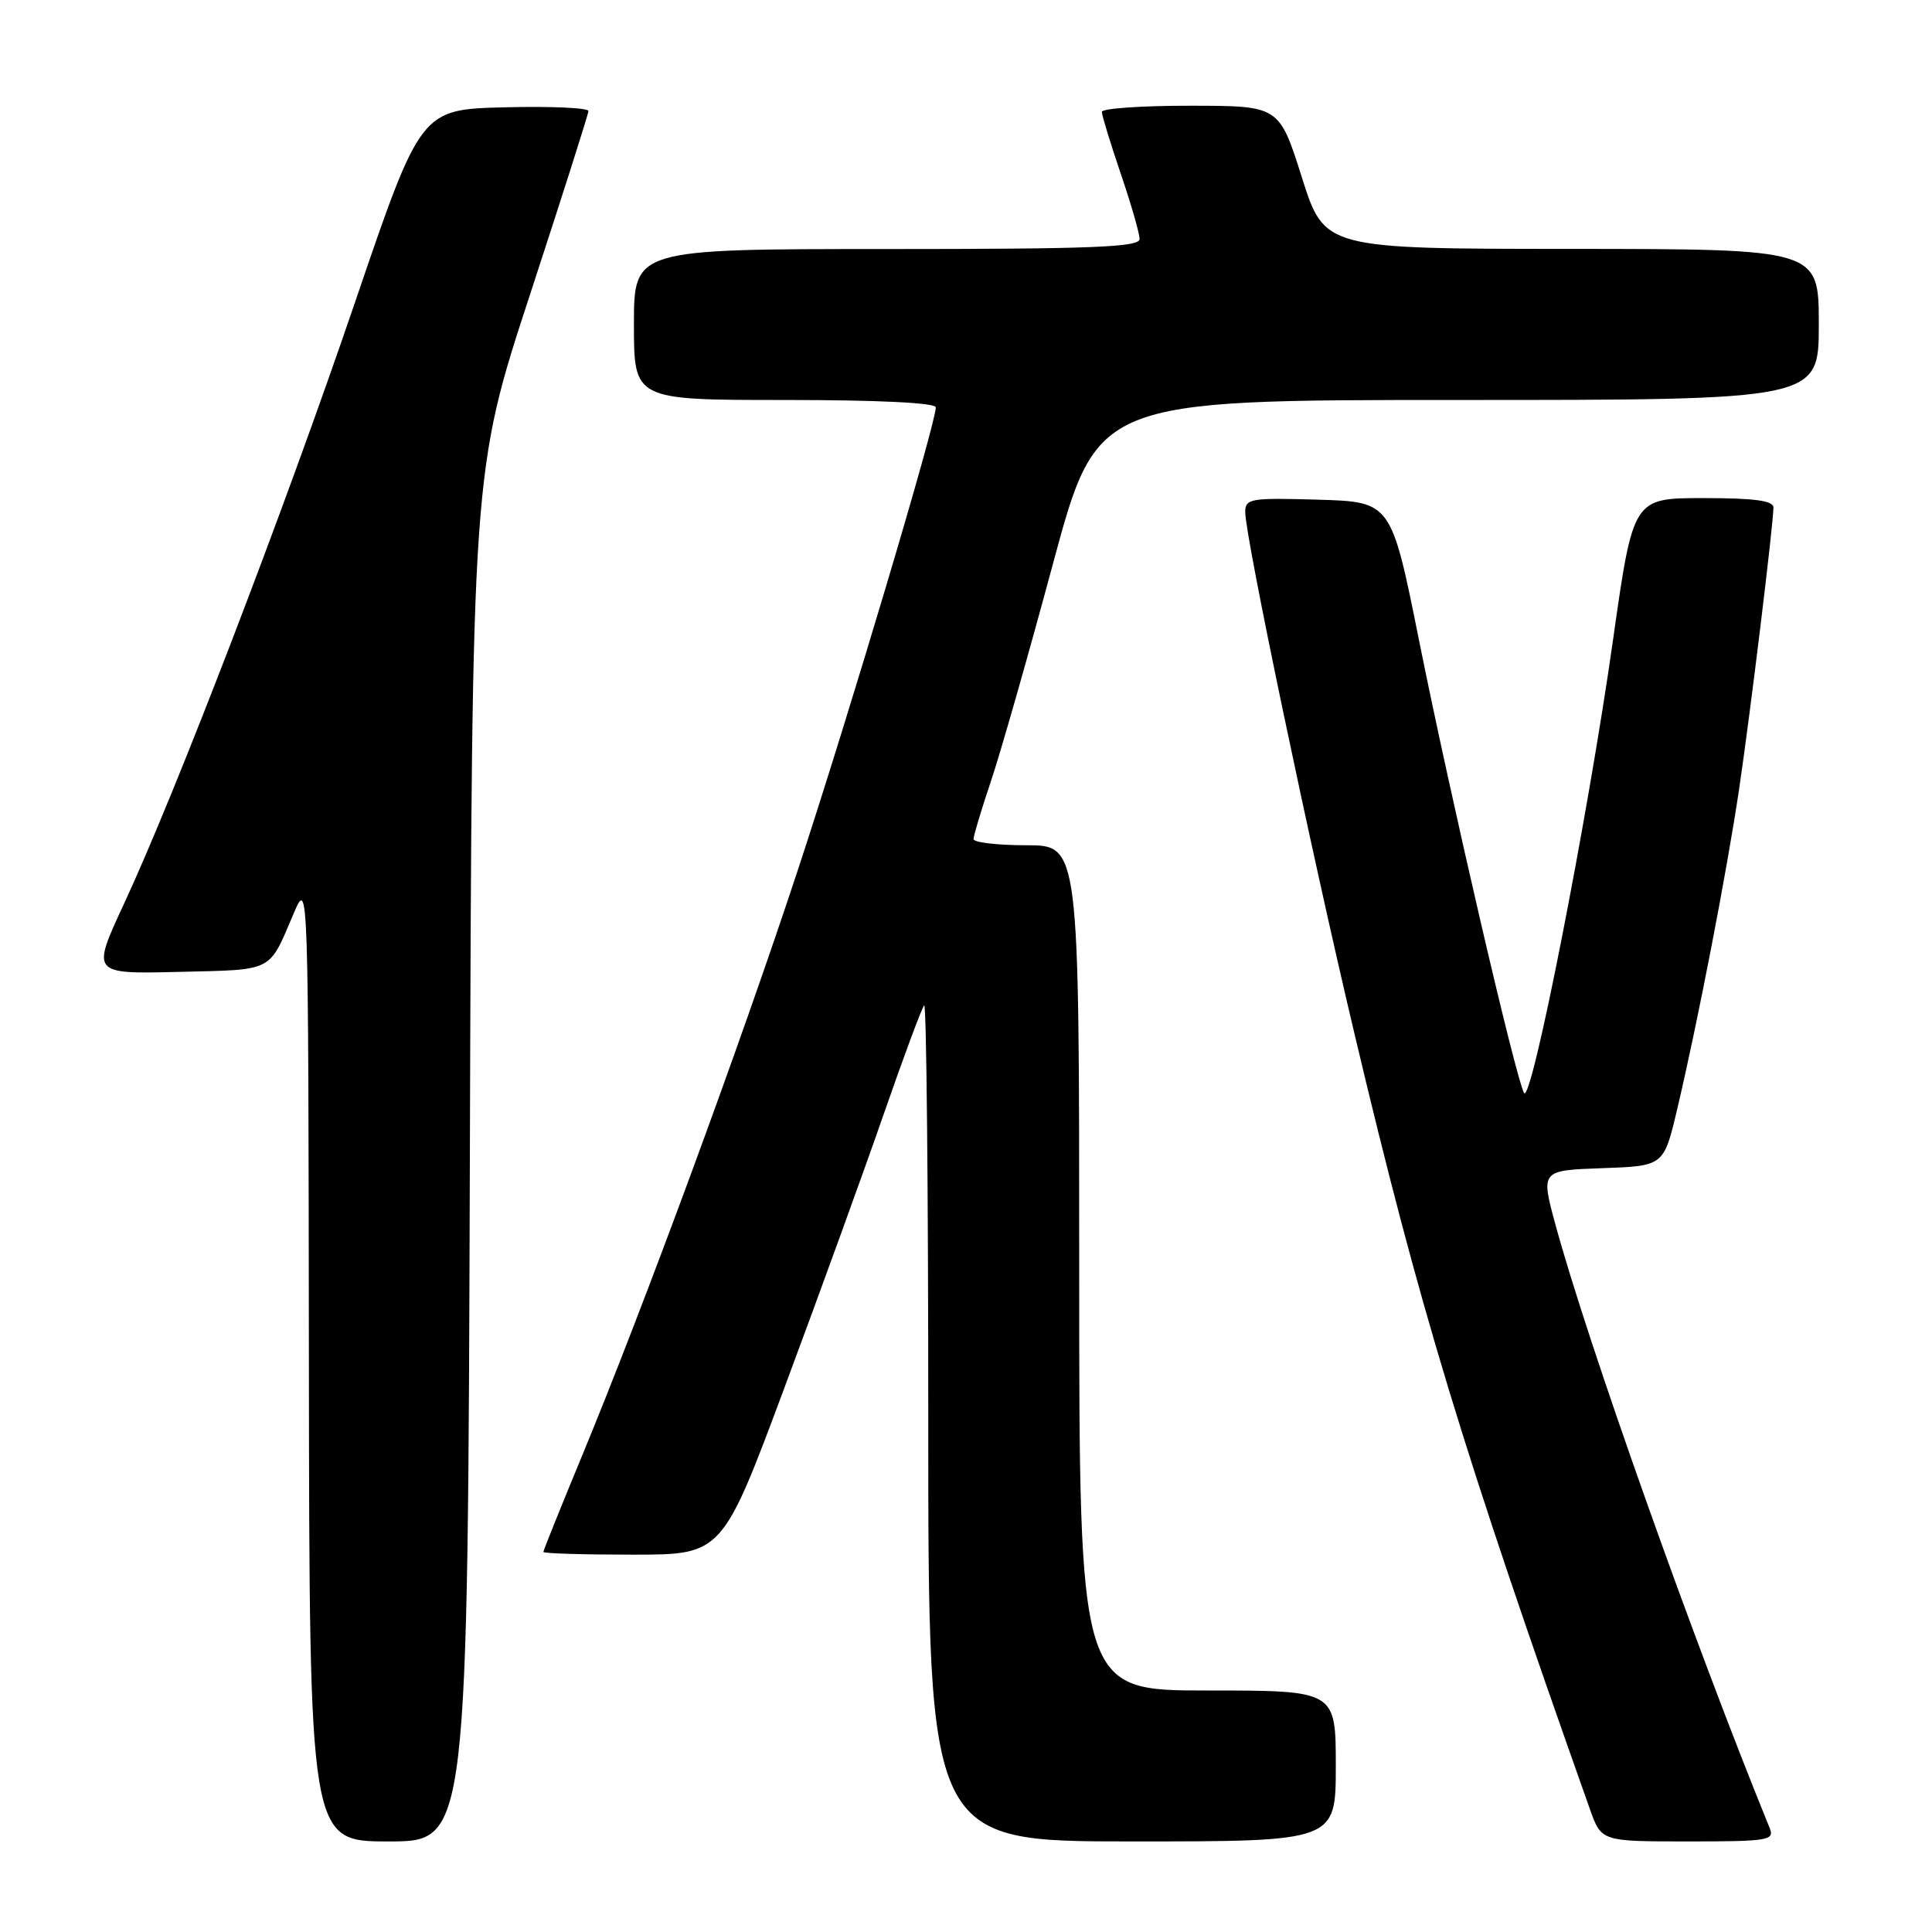 <?xml version="1.0" encoding="UTF-8" standalone="no"?>
<!DOCTYPE svg PUBLIC "-//W3C//DTD SVG 1.1//EN" "http://www.w3.org/Graphics/SVG/1.1/DTD/svg11.dtd" >
<svg xmlns="http://www.w3.org/2000/svg" xmlns:xlink="http://www.w3.org/1999/xlink" version="1.1" viewBox="0 0 256 256">
 <g >
 <path fill="currentColor"
d=" M 62.26 153.25 C 62.54 62.50 62.54 62.50 70.24 39.00 C 74.47 26.07 77.95 15.15 77.97 14.72 C 77.99 14.29 72.99 14.06 66.87 14.22 C 55.75 14.50 55.75 14.50 47.06 40.00 C 37.66 67.58 23.33 104.91 16.42 119.78 C 12.11 129.06 12.11 129.06 23.70 128.78 C 36.41 128.47 35.55 128.91 38.93 121.00 C 40.86 116.50 40.86 116.50 40.93 180.25 C 41.00 244.00 41.00 244.00 51.49 244.00 C 61.98 244.00 61.98 244.00 62.26 153.25 Z  M 177.00 234.00 C 177.00 224.00 177.00 224.00 160.00 224.00 C 143.00 224.00 143.00 224.00 143.00 168.00 C 143.00 112.00 143.00 112.00 136.00 112.00 C 132.15 112.00 129.00 111.63 129.00 111.18 C 129.00 110.72 130.05 107.23 131.33 103.43 C 132.61 99.62 136.29 86.71 139.51 74.75 C 145.37 53.00 145.37 53.00 193.18 53.00 C 241.00 53.00 241.00 53.00 241.00 43.00 C 241.00 33.00 241.00 33.00 208.25 32.98 C 175.50 32.97 175.50 32.97 172.50 23.49 C 169.50 14.02 169.50 14.02 157.75 14.01 C 151.29 14.00 146.00 14.37 146.00 14.82 C 146.00 15.28 147.13 18.96 148.50 23.00 C 149.88 27.04 151.00 30.95 151.00 31.68 C 151.00 32.75 144.64 33.00 117.50 33.00 C 84.00 33.00 84.00 33.00 84.00 43.00 C 84.00 53.00 84.00 53.00 104.00 53.00 C 116.34 53.00 124.00 53.37 124.00 53.98 C 124.00 56.10 112.50 94.70 105.81 115.00 C 98.17 138.21 85.35 173.01 77.13 192.89 C 74.31 199.70 72.00 205.44 72.00 205.64 C 72.00 205.84 77.33 206.00 83.85 206.00 C 95.70 206.00 95.70 206.00 103.99 183.75 C 108.55 171.51 114.45 155.26 117.10 147.62 C 119.75 139.99 122.16 133.51 122.46 133.21 C 122.76 132.91 123.00 157.72 123.00 188.33 C 123.00 244.00 123.00 244.00 150.00 244.00 C 177.00 244.00 177.00 244.00 177.00 234.00 Z  M 234.50 242.25 C 224.45 217.60 210.38 177.97 206.11 162.29 C 204.15 155.08 204.15 155.08 212.30 154.79 C 220.46 154.50 220.46 154.50 222.23 147.00 C 224.99 135.31 228.82 115.49 230.45 104.50 C 231.95 94.34 234.97 69.53 234.99 67.25 C 235.00 66.34 232.48 66.00 225.70 66.00 C 216.40 66.00 216.40 66.00 213.74 84.75 C 210.39 108.42 202.89 146.57 201.94 144.82 C 200.81 142.76 192.18 105.53 188.06 85.00 C 184.35 66.50 184.35 66.50 174.68 66.21 C 165.67 65.95 165.00 66.06 165.00 67.86 C 165.00 71.12 173.59 112.16 179.44 136.83 C 188.07 173.27 193.79 192.11 210.68 239.75 C 212.19 244.00 212.19 244.00 223.70 244.00 C 234.27 244.00 235.16 243.86 234.50 242.25 Z "/>
</g>
</svg>